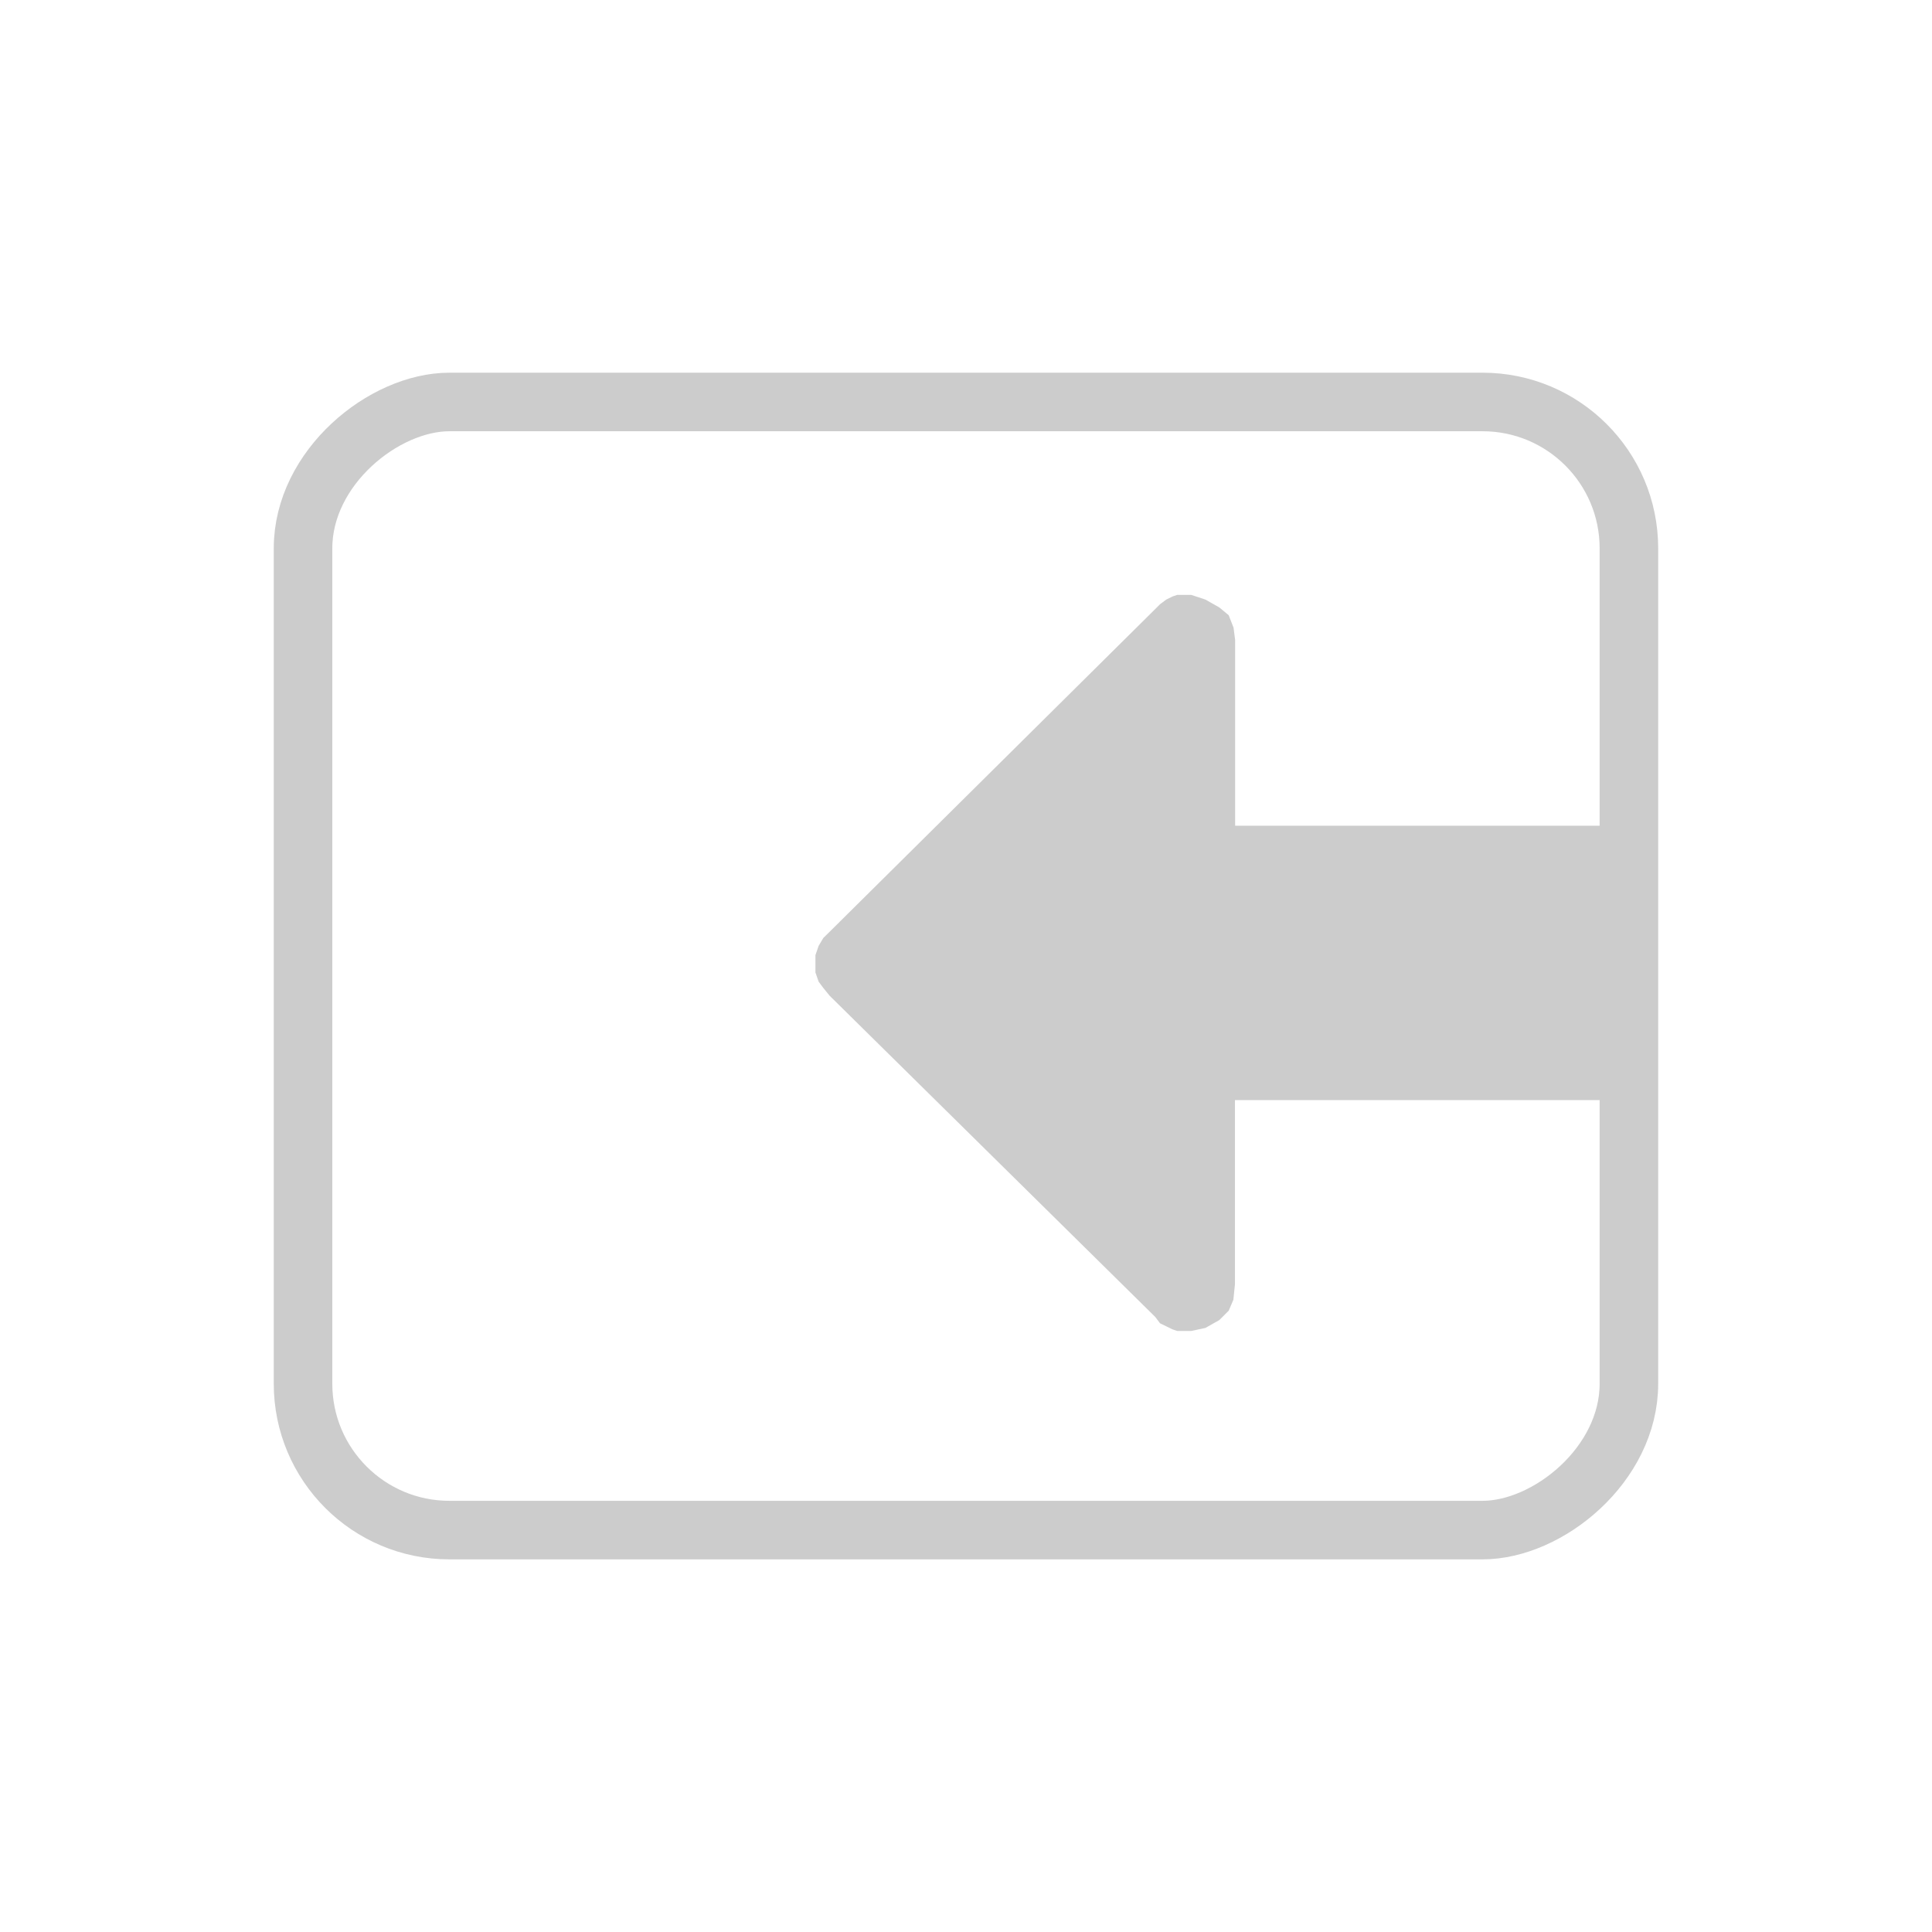 <svg xmlns="http://www.w3.org/2000/svg" width="33" height="33" viewBox="0 0 33 33">
  <g id="plot_upstream" data-name="plot upstream" transform="translate(-11594 1168)">
    <rect id="Rectangle_678" data-name="Rectangle 678" width="33" height="33" transform="translate(11594 -1168)" fill="none"/>
    <g id="Group_2847" data-name="Group 2847" transform="translate(11622.17 -1157.839) rotate(90)">
      <path id="Path_3729" data-name="Path 3729" d="M12.521,7.581l.052.242v.239l-.027.08-.052.107-.052.107-.107.08L6.846,14l-.132.107-.107.08-.159.055H6.154l-.159-.055-.135-.08L5.755,14,.239,8.435l-.08-.08L.08,8.249.027,8.142,0,8.062V7.823l.08-.242.135-.239.132-.159L.56,7.1l.211-.027H3.943V0H8.63V7.076h3.144l.266.027.187.08.159.159Z" transform="translate(0 0)" fill="#ccc" fill-rule="evenodd"/>
    </g>
    <g id="Rectangle_1078" data-name="Rectangle 1078" transform="translate(11598.676 -1141.365) rotate(-90)" fill="none" stroke="#ccc" stroke-width="1">
      <rect width="20.269" height="23.647" rx="3" stroke="none"/>
      <rect x="0.5" y="0.5" width="19.269" height="22.647" rx="2.5" fill="none"/>
    </g>
  </g>
</svg>
